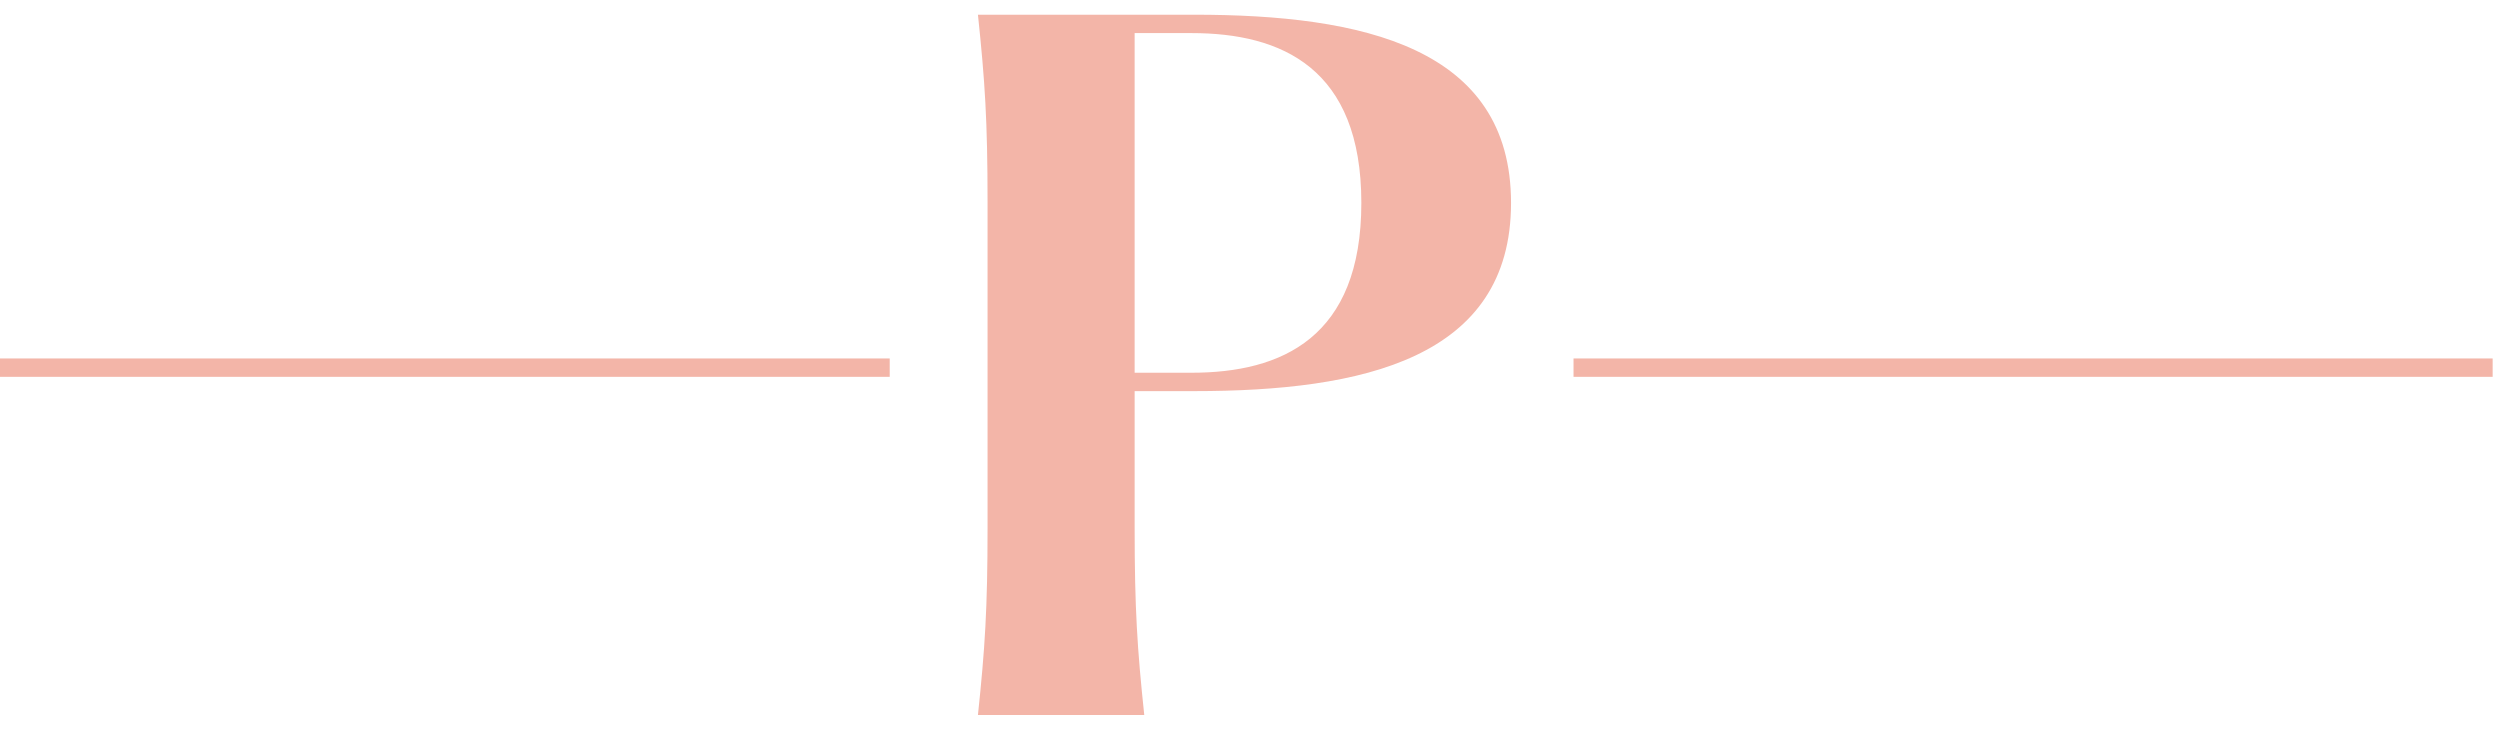 <svg xmlns="http://www.w3.org/2000/svg" width="272" height="80" fill="none"><path fill-rule="evenodd" d="M129.638 40.554c9.808 0 18.476-3.813 18.476-18.477S139.446 3.6 129.638 3.6h-6.19v36.953h6.19zM107.446 57.41V21.983c0-8.857-.284-13.142-1.046-20.383h23.524c18.284 0 34.477 3.526 34.477 20.477s-16.193 20.477-34.477 20.477h-6.475V57.41c0 8.857.284 13.142 1.046 20.38H106.4c.762-7.237 1.046-11.523 1.046-20.38z" fill="#f3b5a8"/><path d="M0 40h96.8m74.4 0h100" stroke="#f3b5a8" stroke-width="2"/></svg>